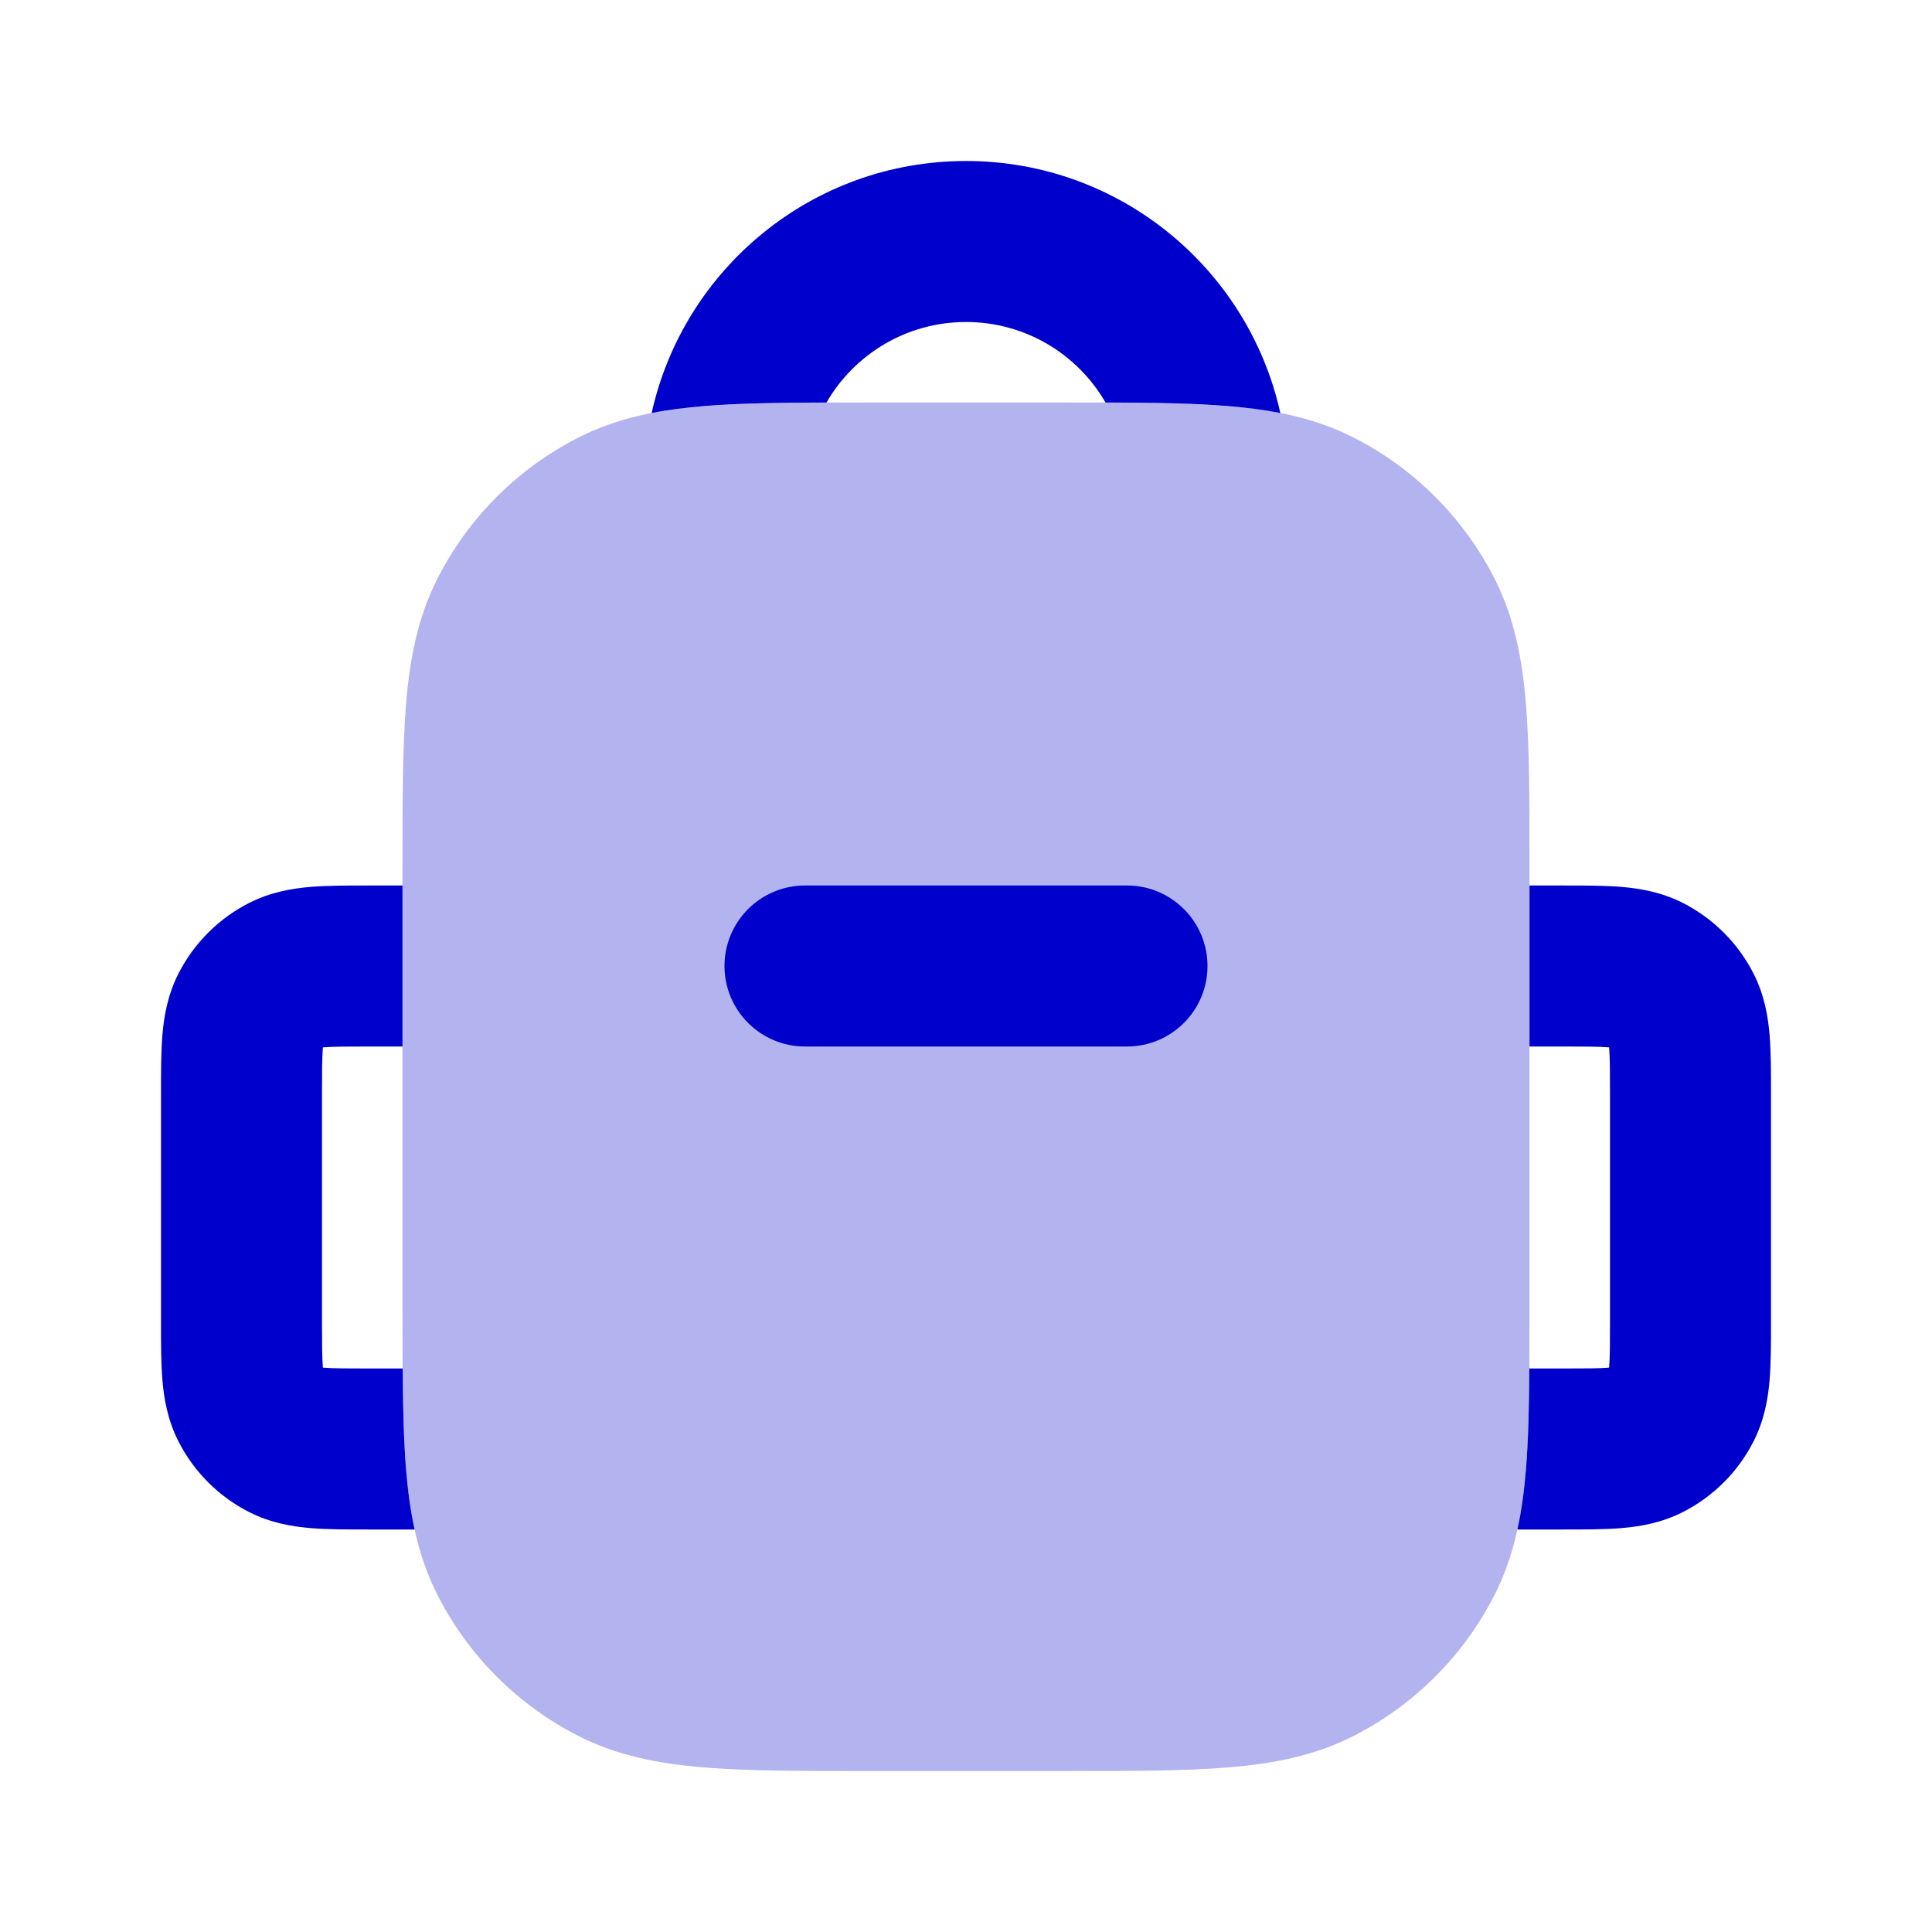 <svg width="24" height="24" viewBox="0 0 24 24" fill="none" xmlns="http://www.w3.org/2000/svg">
<path opacity="0.3" fill-rule="evenodd" clip-rule="evenodd" d="M10.759 5H13.241C14.046 5 14.711 5 15.252 5.044C15.814 5.09 16.331 5.189 16.816 5.436C17.569 5.819 18.18 6.431 18.564 7.184C18.811 7.669 18.91 8.186 18.956 8.748C19 9.289 19 9.954 19 10.759V16.241C19 17.046 19 17.711 18.956 18.252C18.91 18.814 18.811 19.331 18.564 19.816C18.18 20.569 17.569 21.18 16.816 21.564C16.331 21.811 15.814 21.91 15.252 21.956C14.711 22 14.046 22 13.241 22H10.759C9.954 22 9.289 22 8.748 21.956C8.186 21.91 7.669 21.811 7.184 21.564C6.431 21.18 5.819 20.569 5.436 19.816C5.189 19.331 5.09 18.814 5.044 18.252C5 17.711 5 17.046 5 16.241V10.759C5 9.954 5 9.289 5.044 8.748C5.09 8.186 5.189 7.669 5.436 7.184C5.819 6.431 6.431 5.819 7.184 5.436C7.669 5.189 8.186 5.09 8.748 5.044C9.289 5 9.954 5 10.759 5Z" fill="#0000CC"/>
<path d="M13.733 5C13.387 4.402 12.741 4 12 4C11.26 4 10.613 4.402 10.267 5C9.679 5.002 9.175 5.009 8.748 5.044C8.523 5.063 8.306 5.089 8.095 5.131C8.492 3.34 10.089 2 12 2C13.911 2 15.508 3.34 15.905 5.131C15.694 5.089 15.477 5.063 15.252 5.044C14.825 5.009 14.321 5.002 13.733 5Z" fill="#0000CC"/>
<path d="M19 13V11L19.432 11C19.684 11 19.93 11 20.138 11.017C20.367 11.036 20.637 11.08 20.908 11.218C21.284 11.41 21.59 11.716 21.782 12.092C21.92 12.363 21.964 12.633 21.983 12.862C22 13.07 22 13.316 22 13.568V16.432C22 16.684 22 16.93 21.983 17.138C21.964 17.367 21.92 17.637 21.782 17.908C21.59 18.284 21.284 18.59 20.908 18.782C20.637 18.92 20.367 18.964 20.138 18.983C19.93 19 19.684 19 19.432 19L18.85 19C18.902 18.759 18.935 18.51 18.956 18.252C18.985 17.891 18.995 17.476 18.998 17H19.4C19.697 17 19.859 16.999 19.975 16.99L19.989 16.988L19.99 16.975C19.999 16.859 20 16.697 20 16.4V13.6C20 13.303 19.999 13.141 19.99 13.025L19.988 13.011L19.975 13.01C19.859 13.001 19.697 13 19.4 13H19Z" fill="#0000CC"/>
<path d="M5.044 18.252C5.015 17.891 5.005 17.476 5.002 17H4.6C4.303 17 4.141 16.999 4.025 16.99L4.011 16.989L4.01 16.975C4.001 16.859 4 16.697 4 16.4V13.6C4 13.303 4.001 13.141 4.01 13.025L4.011 13.011L4.025 13.01C4.141 13.001 4.303 13 4.6 13H5V11L4.568 11C4.316 11 4.07 11 3.862 11.017C3.633 11.036 3.363 11.08 3.092 11.218C2.716 11.41 2.41 11.716 2.218 12.092C2.08 12.363 2.036 12.633 2.017 12.862C2 13.07 2 13.316 2 13.568L2 16.432C2 16.684 2 16.93 2.017 17.138C2.036 17.367 2.08 17.637 2.218 17.908C2.41 18.284 2.716 18.59 3.092 18.782C3.363 18.92 3.633 18.964 3.862 18.983C4.07 19 4.316 19 4.568 19L5.15 19C5.098 18.759 5.065 18.51 5.044 18.252Z" fill="#0000CC"/>
<path d="M9 12C9 11.448 9.448 11 10 11H14C14.552 11 15 11.448 15 12C15 12.552 14.552 13 14 13H10C9.448 13 9 12.552 9 12Z" fill="#0000CC"/>
</svg>
